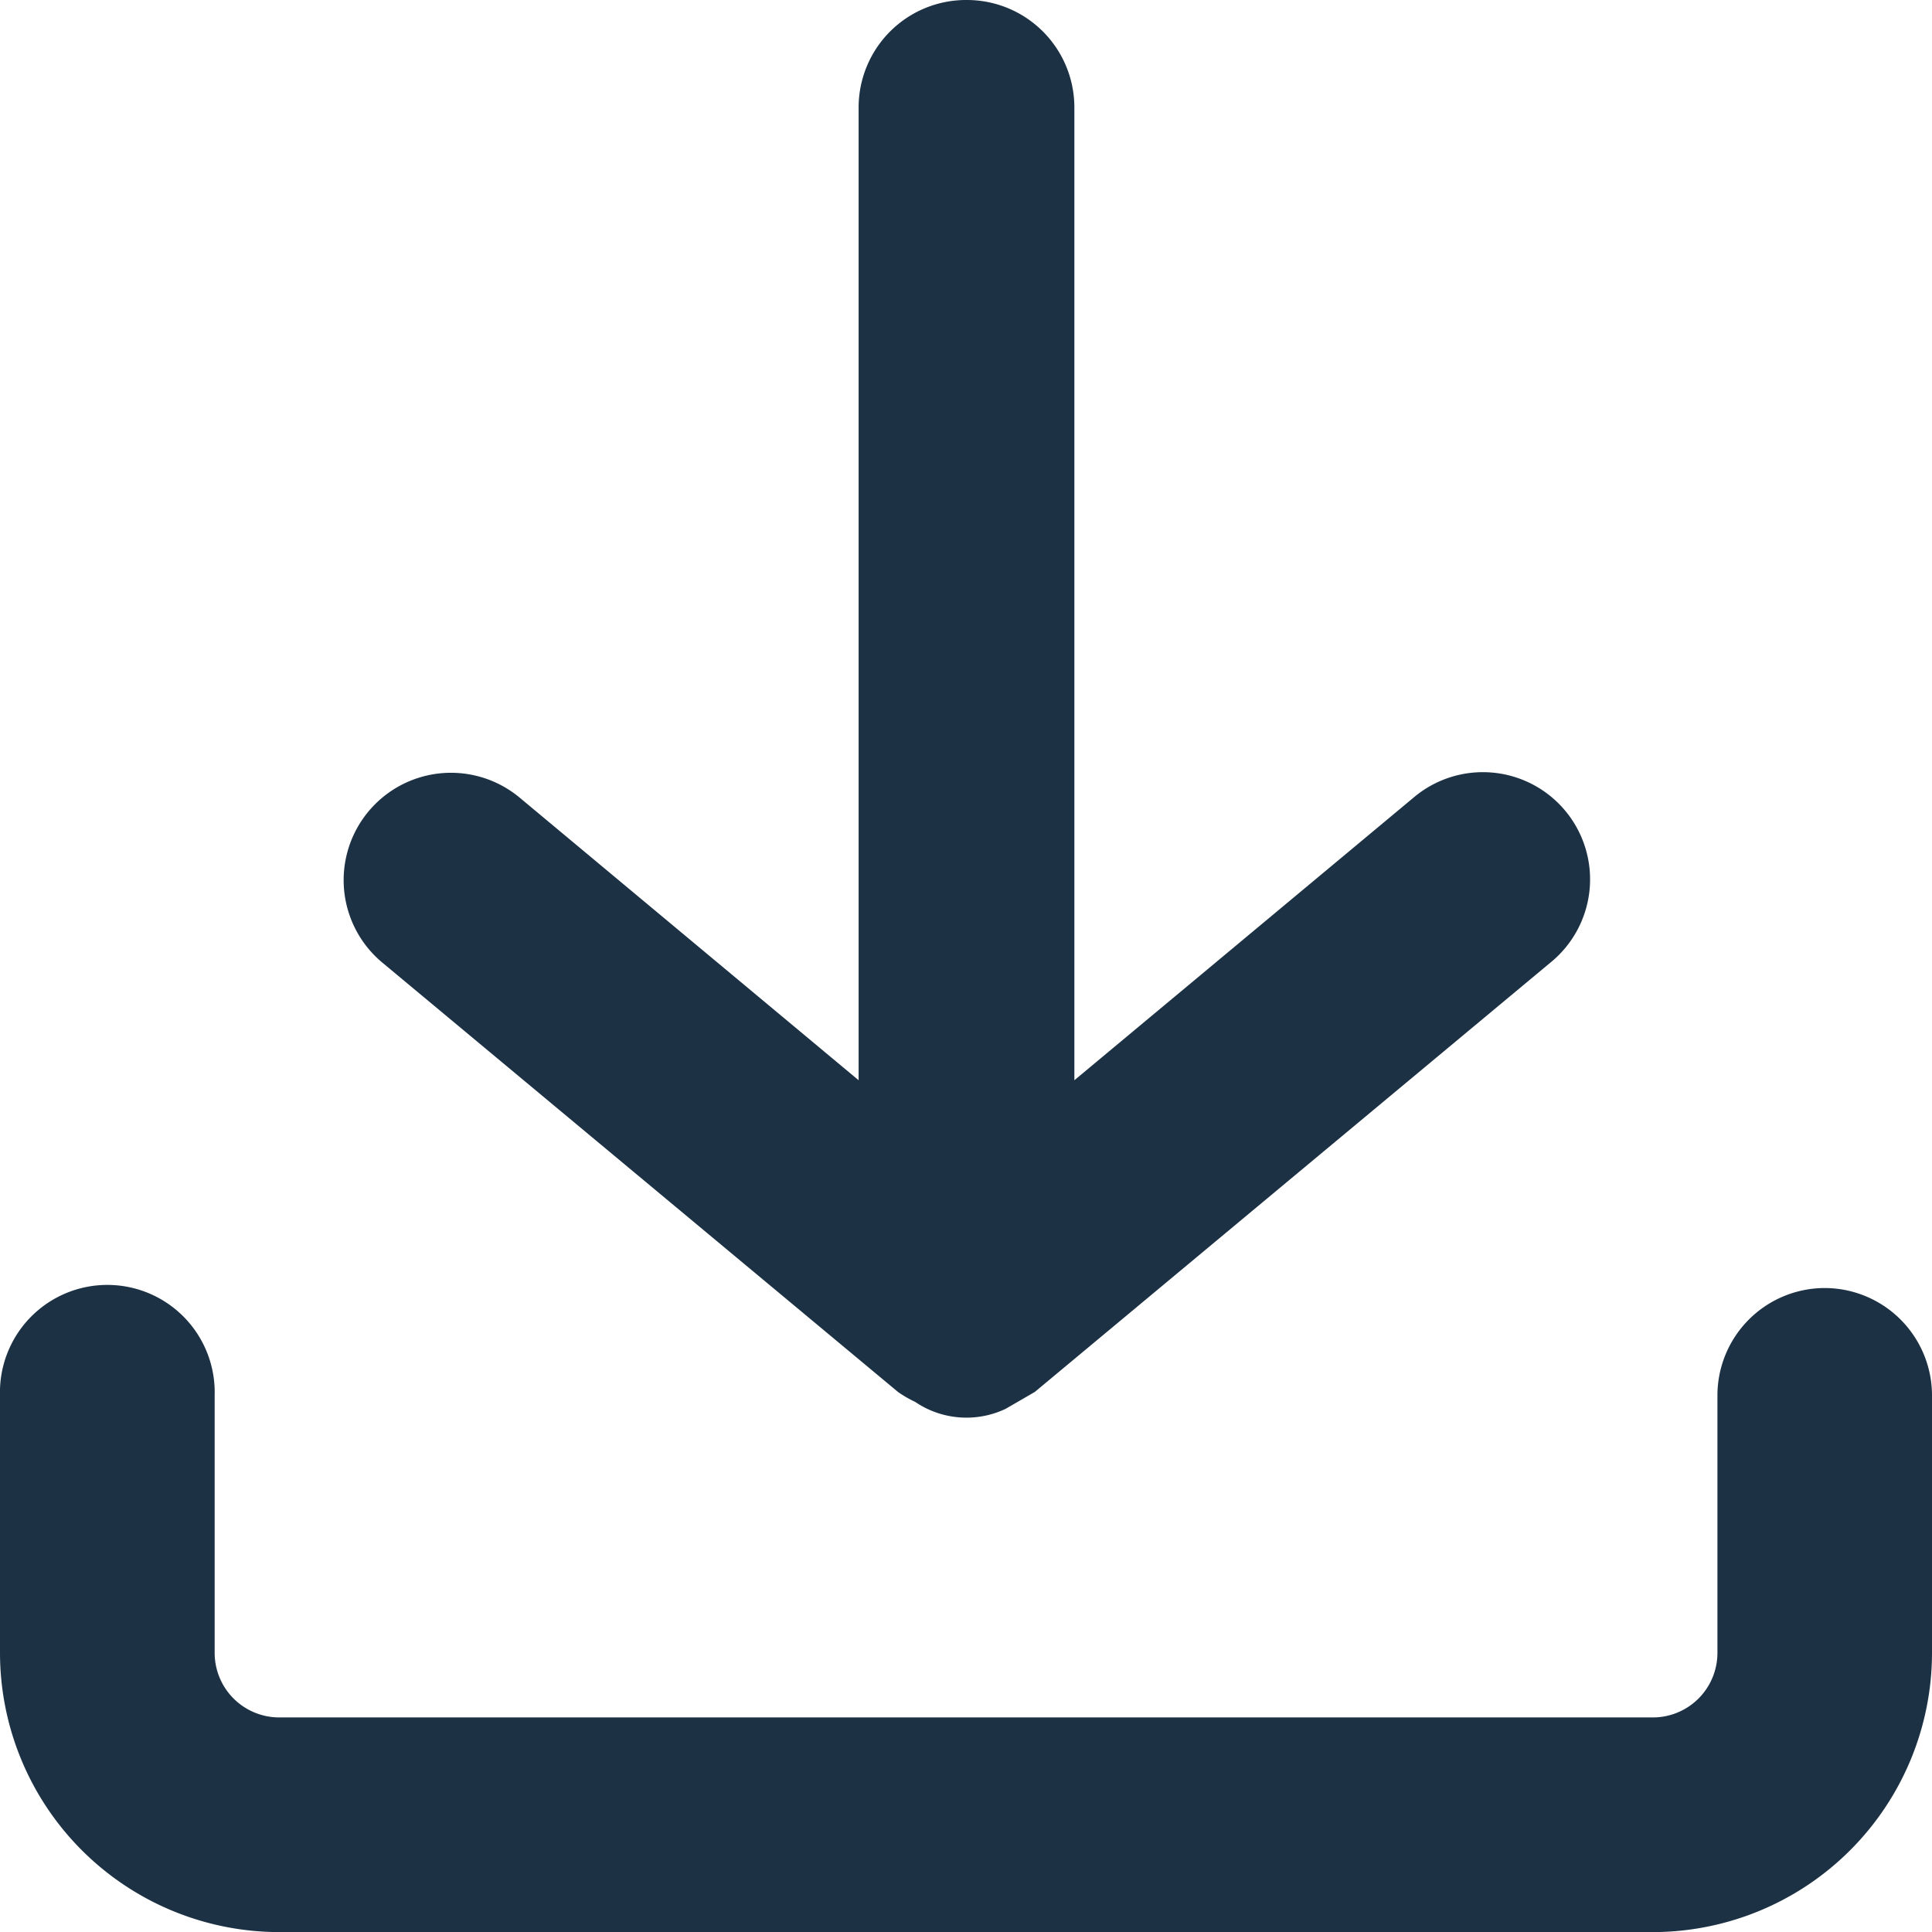 <svg id="Component_33_6" data-name="Component 33 – 6" xmlns="http://www.w3.org/2000/svg" width="21.358" height="21.358" viewBox="0 0 21.358 21.358">
  <path id="Path_724" data-name="Path 724" d="M107.667,367.5a1.188,1.188,0,0,0-1.186,1.187v2.848a.714.714,0,0,1-.712.712H90.58a.714.714,0,0,1-.712-.712v-2.848a1.187,1.187,0,1,0-2.373,0v2.848a3.089,3.089,0,0,0,3.085,3.085h15.188a3.089,3.089,0,0,0,3.085-3.085v-2.848a1.188,1.188,0,0,0-1.187-1.187Z" transform="translate(-87.495 -353.261)" fill="#1c3144"/>
  <path id="Path_725" data-name="Path 725" d="M187.734,17.5a1.188,1.188,0,0,0-1.187,1.187V29.442L182.8,26.318a1.186,1.186,0,0,0-1.519,1.823l5.7,4.746a1.21,1.21,0,0,0,.19.11,1.01,1.01,0,0,0,1,.078,116.305,116.305,0,0,0,.323-.187l5.7-4.746a1.185,1.185,0,1,0-1.513-1.824l-3.749,3.124V18.687a1.188,1.188,0,0,0-1.187-1.187Z" transform="translate(-177.055 -17.5)" fill="#1c3144"/>
</svg>
